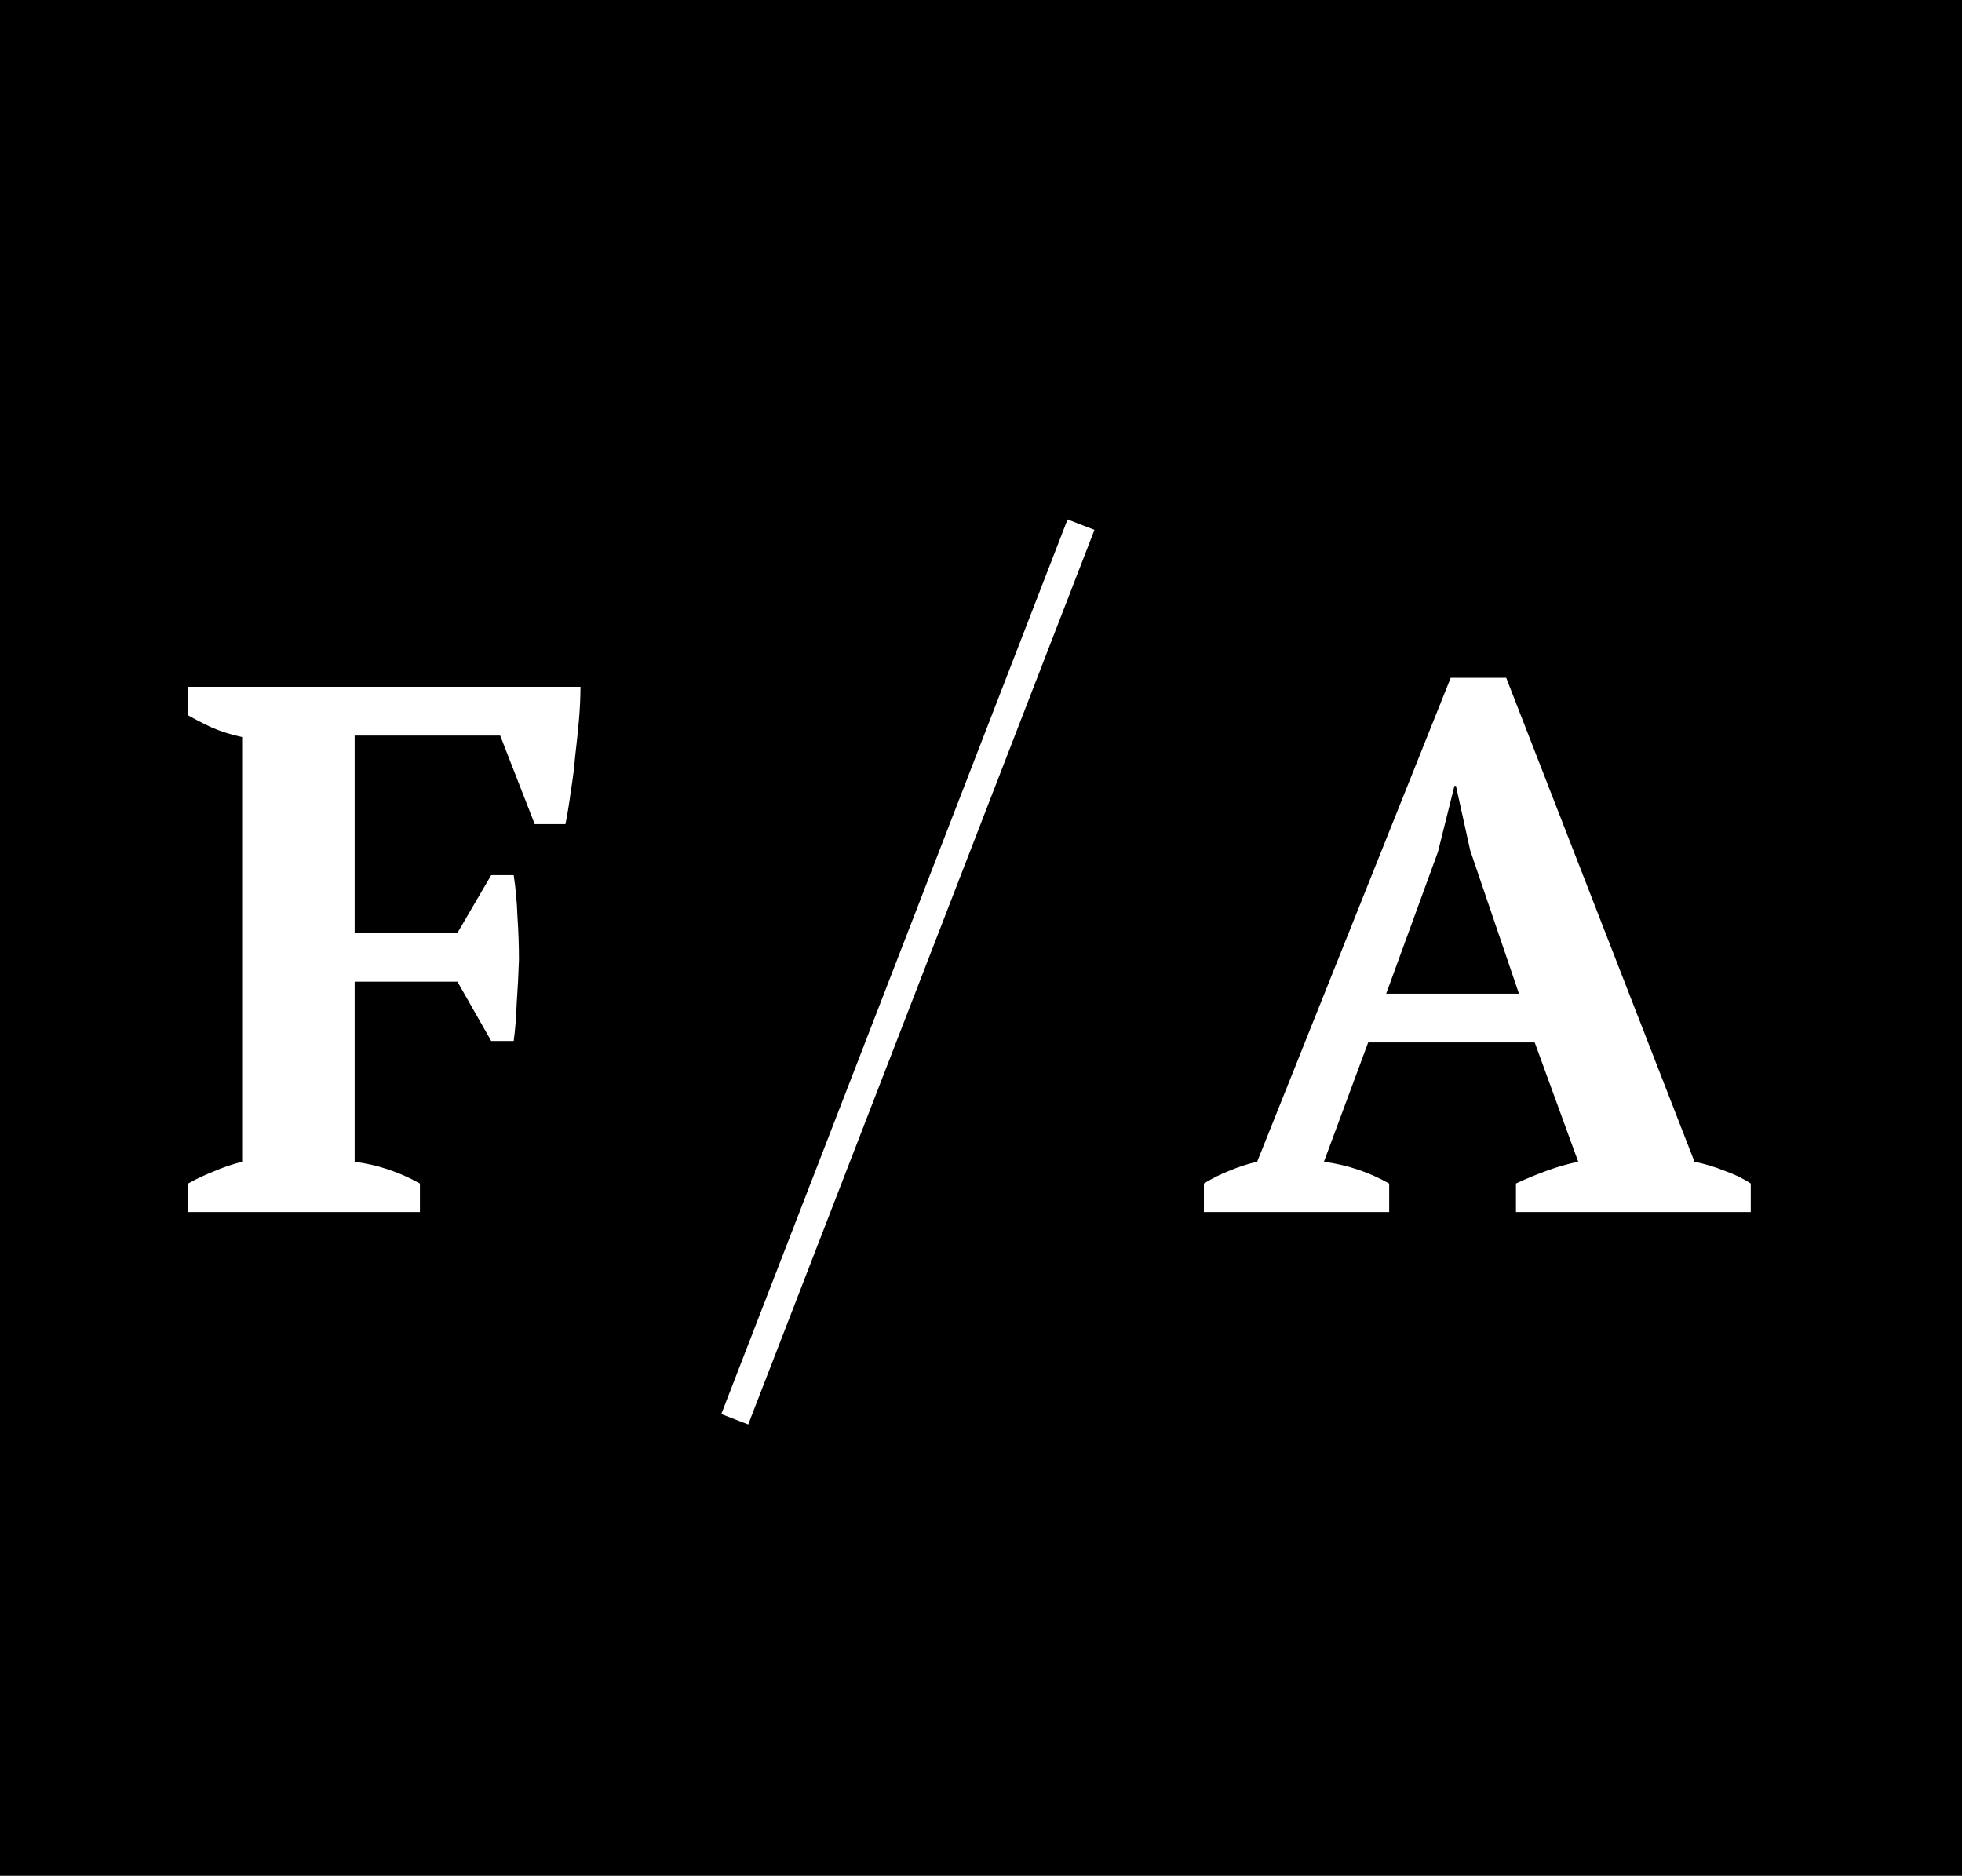 <svg width="68" height="65" viewBox="0 0 68 65" fill="none" xmlns="http://www.w3.org/2000/svg">
<rect width="68" height="65" fill="black"/>
<path d="M12.292 40.258C13.089 40.362 13.843 40.613 14.554 41.012V42H6.52V41.012C6.797 40.856 7.092 40.717 7.404 40.596C7.716 40.457 8.045 40.345 8.392 40.258V25.542C7.993 25.455 7.638 25.343 7.326 25.204C7.031 25.065 6.763 24.927 6.52 24.788V23.8H20.118C20.118 24.147 20.101 24.528 20.066 24.944C20.031 25.343 19.988 25.759 19.936 26.192C19.901 26.608 19.849 27.024 19.78 27.44C19.728 27.839 19.667 28.211 19.598 28.558H18.532L17.336 25.49H12.292V32.328H15.854L17.024 30.326H17.804C17.873 30.777 17.917 31.253 17.934 31.756C17.969 32.259 17.986 32.761 17.986 33.264C17.969 33.784 17.943 34.287 17.908 34.772C17.891 35.257 17.856 35.691 17.804 36.072H17.024L15.854 34.018H12.292V40.258ZM48.147 42H41.725V41.012C42.002 40.839 42.297 40.691 42.609 40.57C42.938 40.431 43.259 40.327 43.571 40.258L50.279 23.488H52.203L58.729 40.258C59.075 40.327 59.422 40.431 59.769 40.57C60.115 40.691 60.419 40.839 60.679 41.012V42H52.541V41.012C52.87 40.856 53.225 40.709 53.607 40.57C53.988 40.431 54.352 40.327 54.699 40.258L53.191 36.124H47.419L45.885 40.258C46.682 40.362 47.436 40.613 48.147 41.012V42ZM48.043 34.434H52.645L50.955 29.468L50.461 27.232H50.409L49.837 29.52L48.043 34.434Z" fill="white"/>
<line x1="37.466" y1="18.18" x2="25.466" y2="49.181" stroke="white"/>
</svg>
